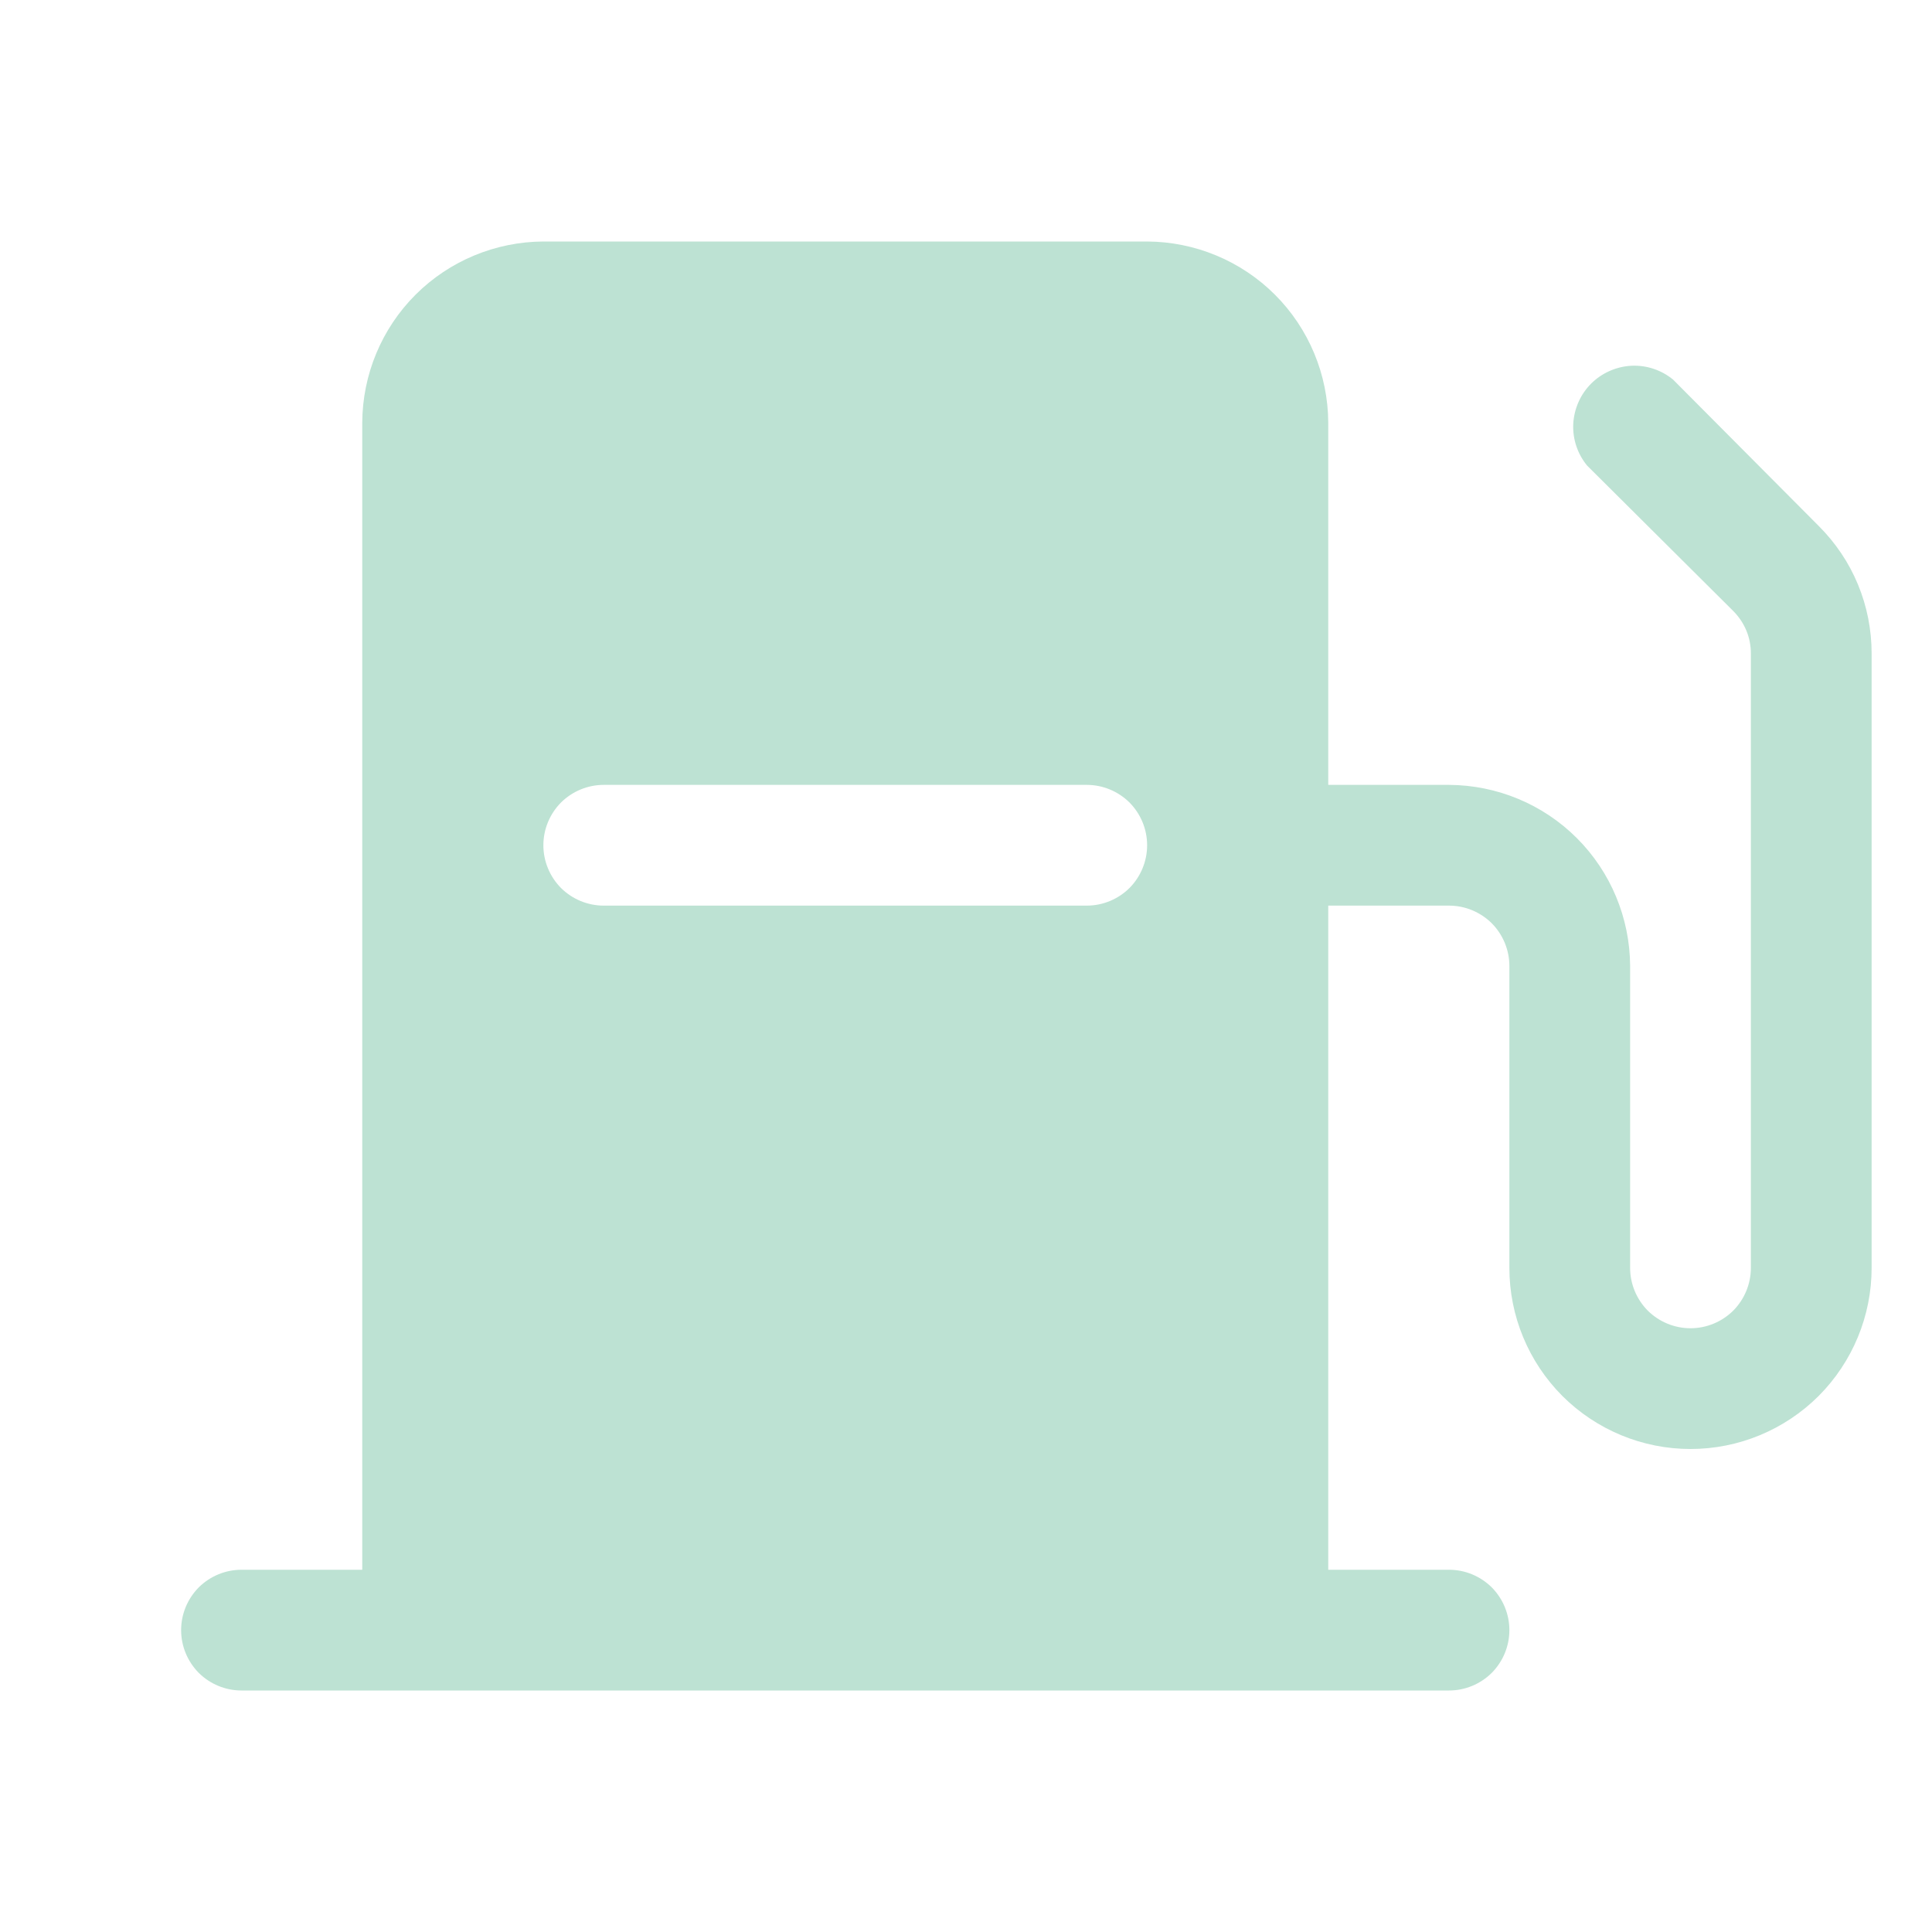<svg width="16" height="16" viewBox="0 0 16 16" fill="none" xmlns="http://www.w3.org/2000/svg">
<g>
<path d="M15.062 4.356L13.856 3.144C13.759 3.064 13.636 3.023 13.51 3.029C13.385 3.036 13.266 3.088 13.177 3.177C13.088 3.266 13.036 3.385 13.029 3.51C13.023 3.636 13.064 3.759 13.144 3.856L14.356 5.062C14.402 5.109 14.438 5.163 14.463 5.223C14.488 5.283 14.5 5.348 14.5 5.412V10.5C14.5 10.633 14.447 10.76 14.354 10.854C14.26 10.947 14.133 11 14 11C13.867 11 13.74 10.947 13.646 10.854C13.553 10.76 13.5 10.633 13.5 10.5V8C13.498 7.603 13.34 7.222 13.059 6.941C12.778 6.66 12.397 6.502 12 6.5H11V3.5C10.998 3.103 10.84 2.722 10.559 2.441C10.278 2.16 9.897 2.002 9.5 2H4.5C4.103 2.002 3.722 2.16 3.441 2.441C3.16 2.722 3.002 3.103 3 3.5V13H2C1.867 13 1.74 13.053 1.646 13.146C1.553 13.24 1.5 13.367 1.5 13.5C1.5 13.633 1.553 13.76 1.646 13.854C1.74 13.947 1.867 14 2 14H12C12.133 14 12.26 13.947 12.354 13.854C12.447 13.76 12.5 13.633 12.5 13.5C12.5 13.367 12.447 13.24 12.354 13.146C12.26 13.053 12.133 13 12 13H11V7.5H12C12.133 7.5 12.26 7.553 12.354 7.646C12.447 7.74 12.5 7.867 12.5 8V10.5C12.5 10.898 12.658 11.279 12.939 11.561C13.221 11.842 13.602 12 14 12C14.398 12 14.779 11.842 15.061 11.561C15.342 11.279 15.5 10.898 15.5 10.5V5.412C15.5 5.216 15.462 5.022 15.387 4.841C15.312 4.659 15.201 4.495 15.062 4.356ZM9 7.5H5C4.867 7.5 4.74 7.447 4.646 7.354C4.553 7.26 4.5 7.133 4.5 7C4.5 6.867 4.553 6.74 4.646 6.646C4.74 6.553 4.867 6.5 5 6.5H9C9.133 6.5 9.26 6.553 9.354 6.646C9.447 6.74 9.5 6.867 9.5 7C9.5 7.133 9.447 7.26 9.354 7.354C9.26 7.447 9.133 7.5 9 7.5Z" fill="#BDE2D3"/>
</g>
</svg>
